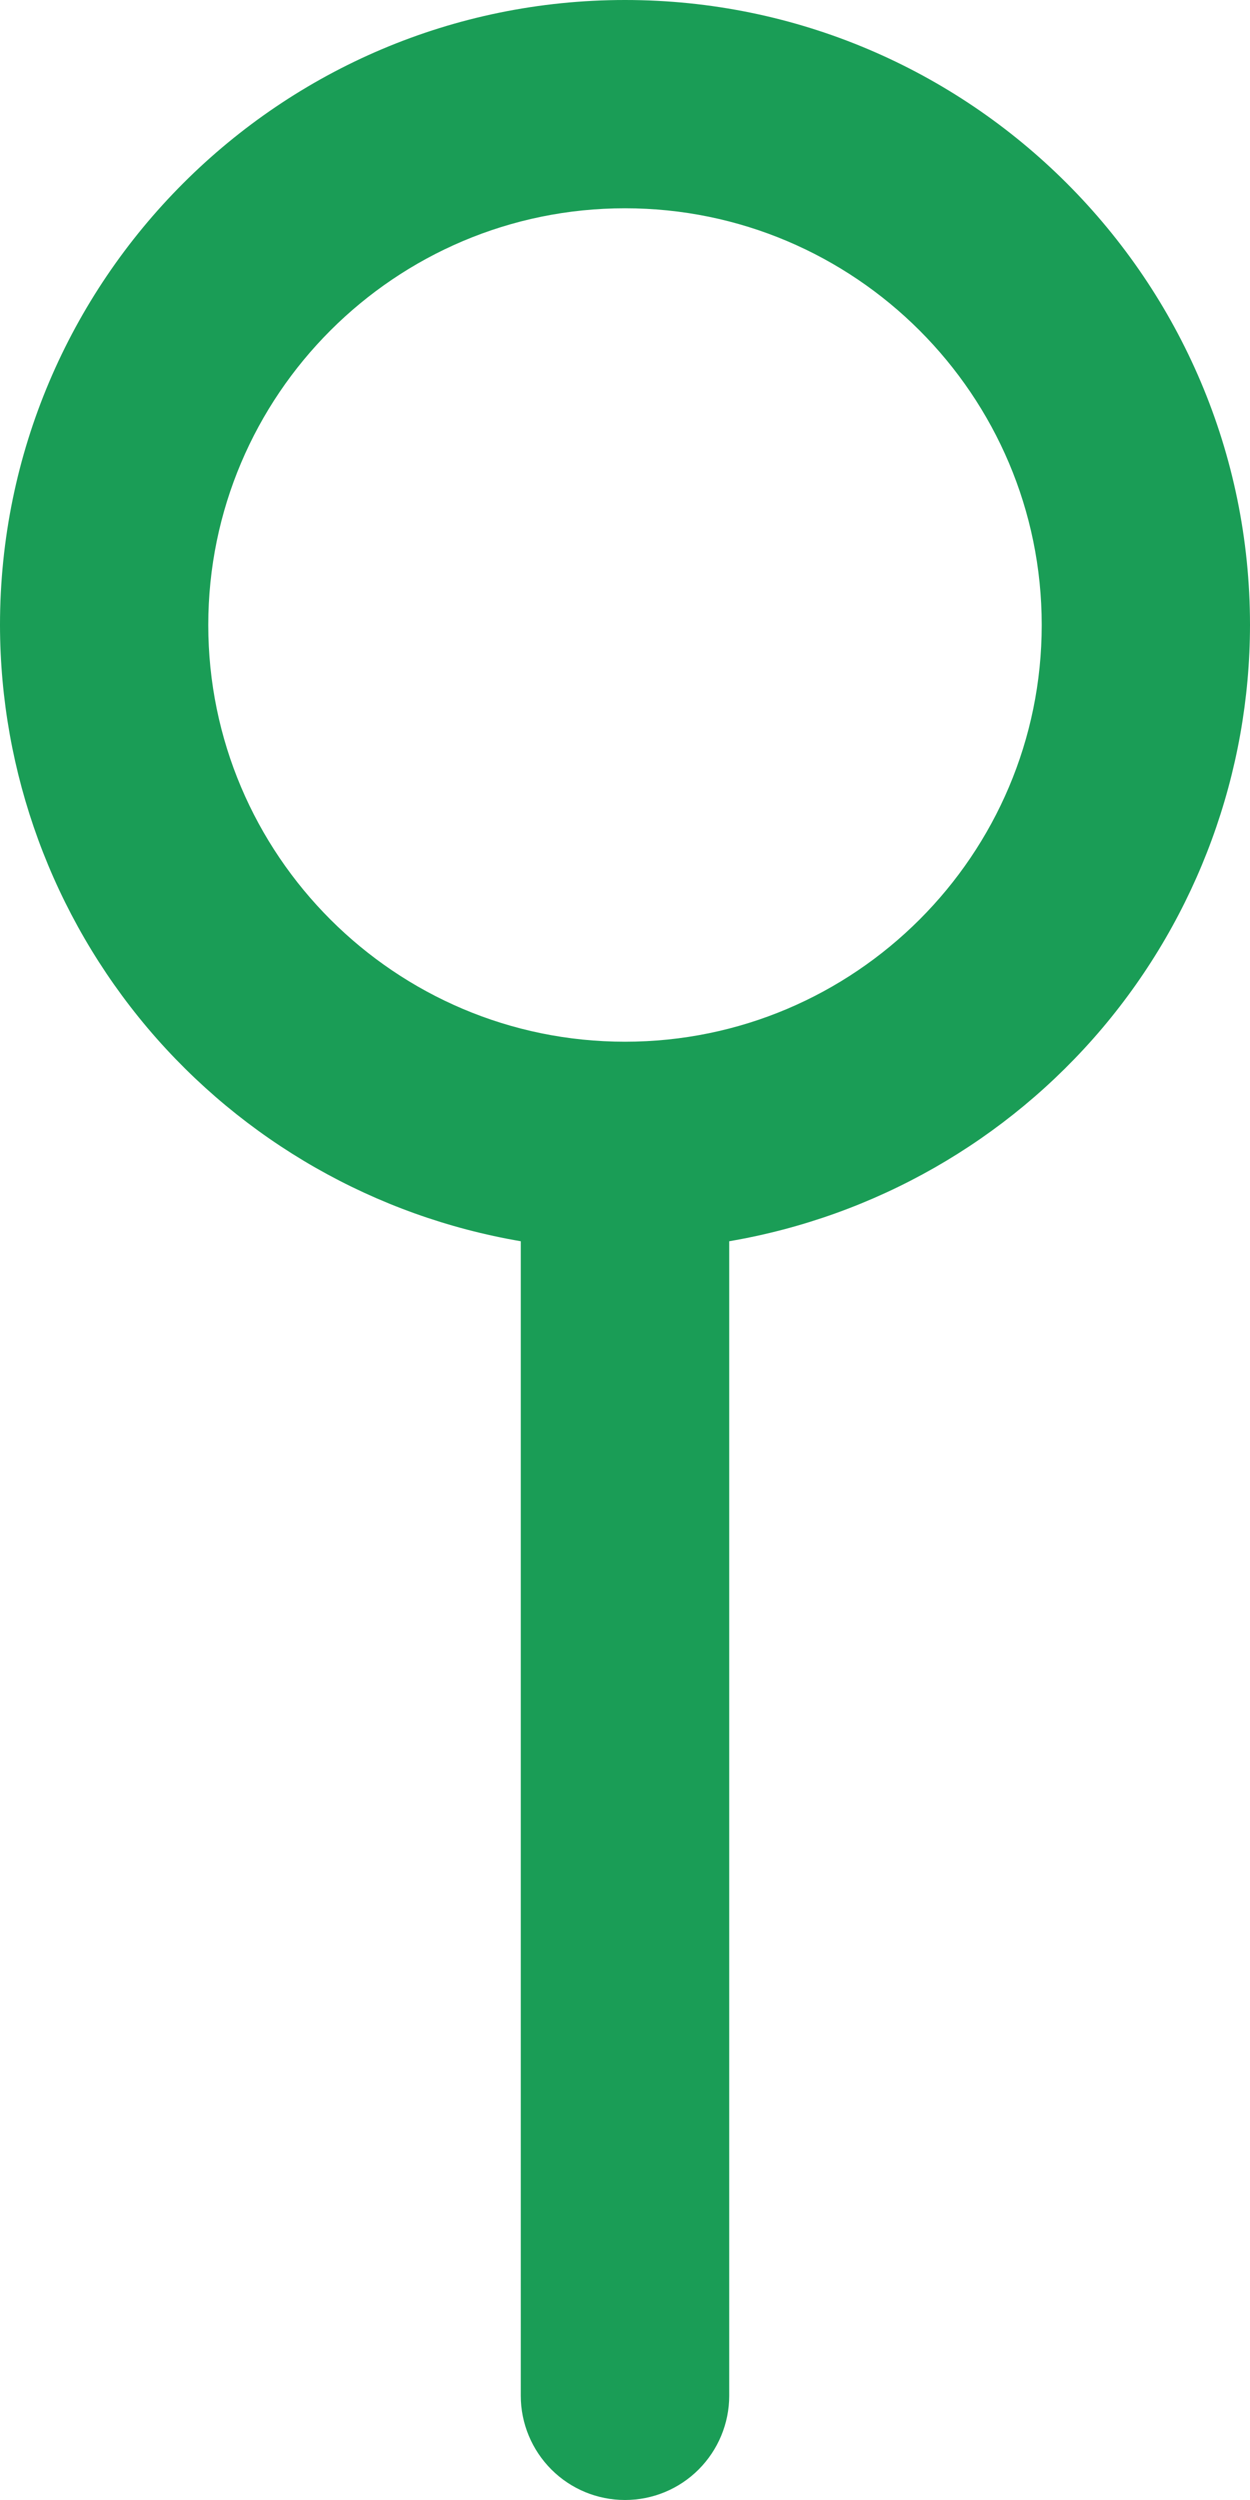 <svg width="8" height="16" viewBox="0 0 8 16" fill="none" xmlns="http://www.w3.org/2000/svg">
<path d="M8 4C8 1.794 6.206 0 4 0C1.794 0 0 1.794 0 4C0.001 4.945 0.336 5.859 0.946 6.581C1.556 7.302 2.402 7.785 3.333 7.944V15.333C3.333 15.51 3.404 15.68 3.529 15.805C3.654 15.93 3.823 16 4 16C4.177 16 4.346 15.93 4.471 15.805C4.596 15.68 4.667 15.51 4.667 15.333V7.944C5.598 7.785 6.444 7.302 7.054 6.581C7.664 5.859 7.999 4.945 8 4ZM4 6.667C2.529 6.667 1.333 5.471 1.333 4C1.333 2.529 2.529 1.333 4 1.333C5.471 1.333 6.667 2.529 6.667 4C6.667 5.471 5.471 6.667 4 6.667Z" fill="#1A9D56"/>
</svg>
